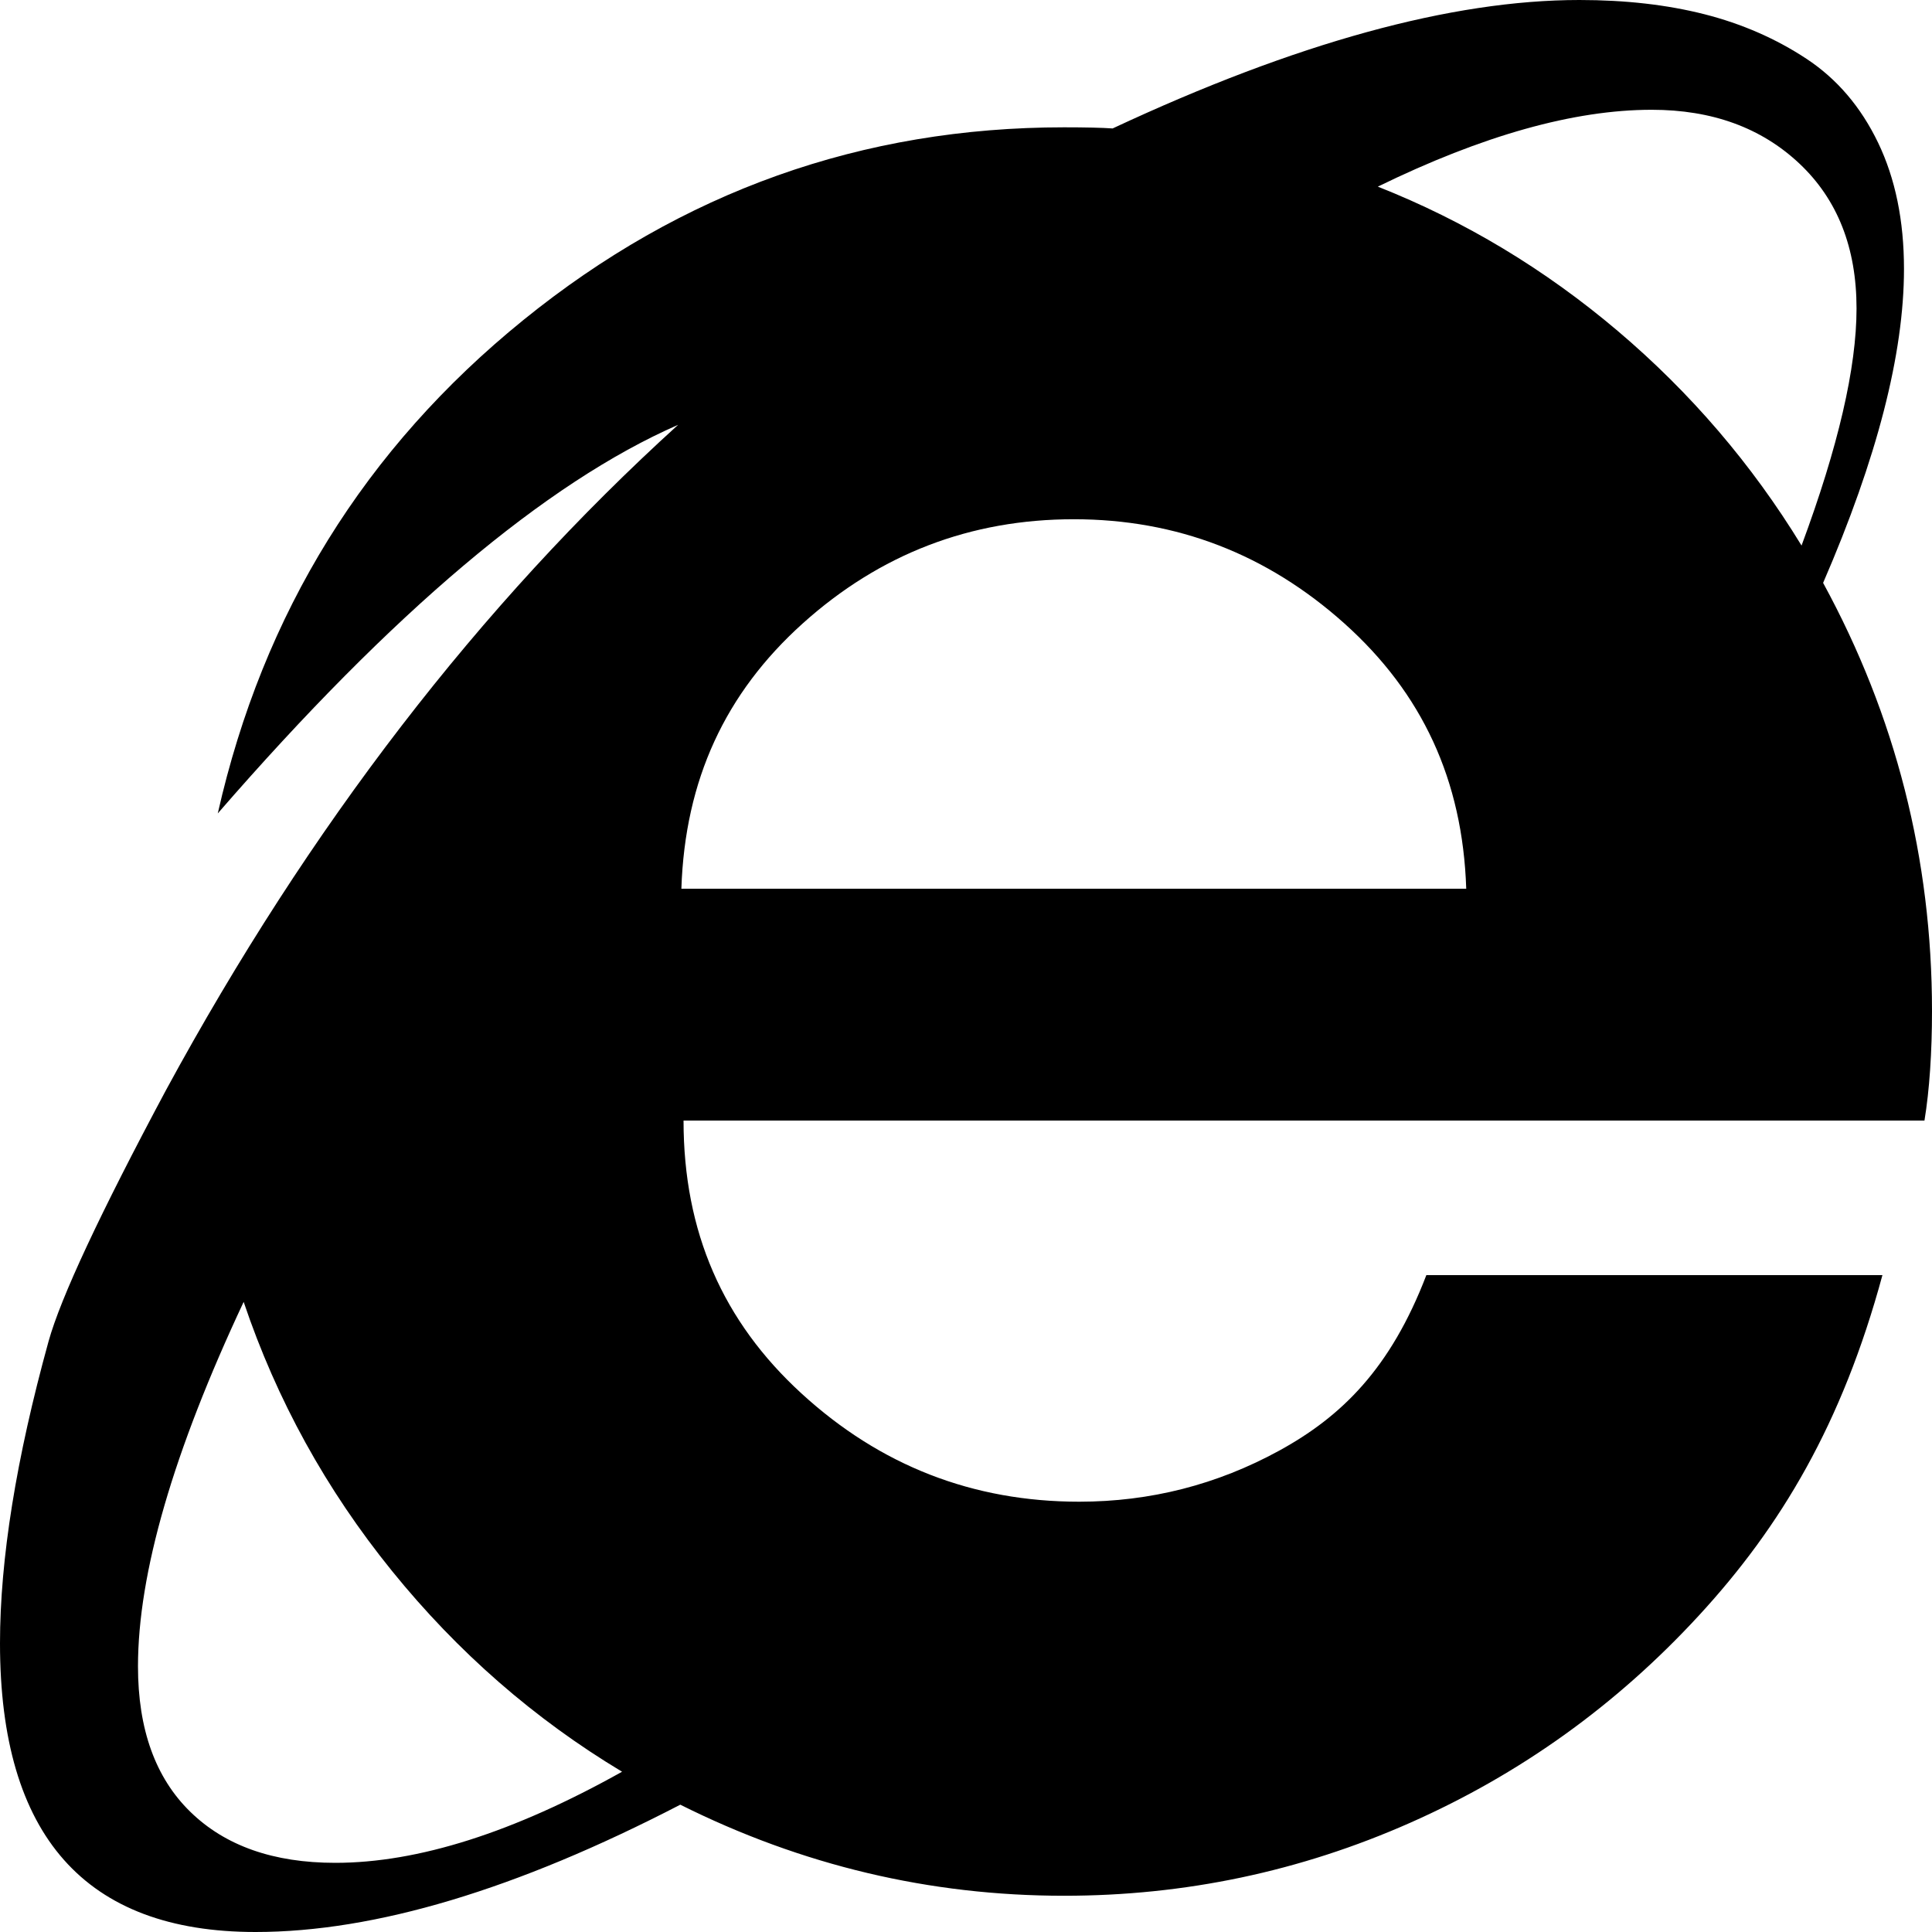 ﻿<?xml version="1.0" encoding="utf-8"?>
<svg version="1.1" xmlns:xlink="http://www.w3.org/1999/xlink" width="50px" height="50px" xmlns="http://www.w3.org/2000/svg">
  <g transform="matrix(1 0 0 1 -520 -47 )">
    <path d="M 47.182 15.085  C 49.061 18.532  50 22.225  50 26.165  C 50 27.225  49.935 28.21  49.805 29  L 17.69 29  C 17.69 31.884  18.708 34.2  20.745 36.065  C 22.782 37.931  25.177 38.864  27.93 38.864  C 29.771 38.864  31.496 38.423  33.105 37.543  C 34.714 36.662  35.984 35.426  36.914 33  L 48.717 33  C 47.675 36.847  46.089 39.508  43.959 41.818  C 41.829 44.129  39.342 45.914  36.496 47.173  C 33.65 48.433  30.664 49.062  27.539 49.062  C 24.061 49.062  20.75 48.277  17.606 46.705  C 13.365 48.902  9.701 50  6.613 50  C 2.204 50  0 47.509  0 42.528  C 0 40.35  0.419 37.746  1.256 34.716  C 1.572 33.58  2.586 31.411  4.297 28.21  C 7.999 21.392  12.416 15.653  17.55 10.994  C 14.128 12.491  10.156 15.843  5.636 21.051  C 6.808 15.862  9.445 11.605  13.546 8.281  C 17.648 4.957  22.312 3.295  27.539 3.295  C 28.097 3.295  28.516 3.305  28.795 3.324  C 33.538 1.108  37.565 0  40.876 0  C 42.067 0  43.145 0.123  44.113 0.369  C 45.08 0.616  45.959 0.999  46.749 1.52  C 47.54 2.041  48.158 2.765  48.605 3.693  C 49.051 4.621  49.275 5.71  49.275 6.96  C 49.275 9.157  48.577 11.866  47.182 15.085  Z M 46.624 14.119  C 47.573 11.562  48.047 9.517  48.047 7.983  C 48.047 6.411  47.554 5.161  46.568 4.233  C 45.582 3.305  44.308 2.841  42.746 2.841  C 40.737 2.841  38.374 3.504  35.658 4.83  C 37.909 5.72  39.979 6.965  41.867 8.565  C 43.755 10.166  45.34 12.017  46.624 14.119  Z M 6.306 33.693  C 4.483 37.576  3.571 40.72  3.571 43.125  C 3.571 44.754  4.023 46.009  4.925 46.889  C 5.827 47.77  7.078 48.21  8.677 48.21  C 10.817 48.21  13.291 47.424  16.099 45.852  C 13.83 44.489  11.844 42.756  10.142 40.653  C 8.44 38.551  7.161 36.231  6.306 33.693  Z M 20.773 16.136  C 18.773 17.936  17.727 20.18  17.634 23  L 37.946 23  C 37.853 20.18  36.802 17.936  34.794 16.136  C 32.785 14.337  30.45 13.438  27.79 13.438  C 25.112 13.438  22.773 14.337  20.773 16.136  Z " fill-rule="nonzero" fill="#000000" stroke="none" transform="matrix(1 0 0 1 520 47 )" />
  </g>
</svg>